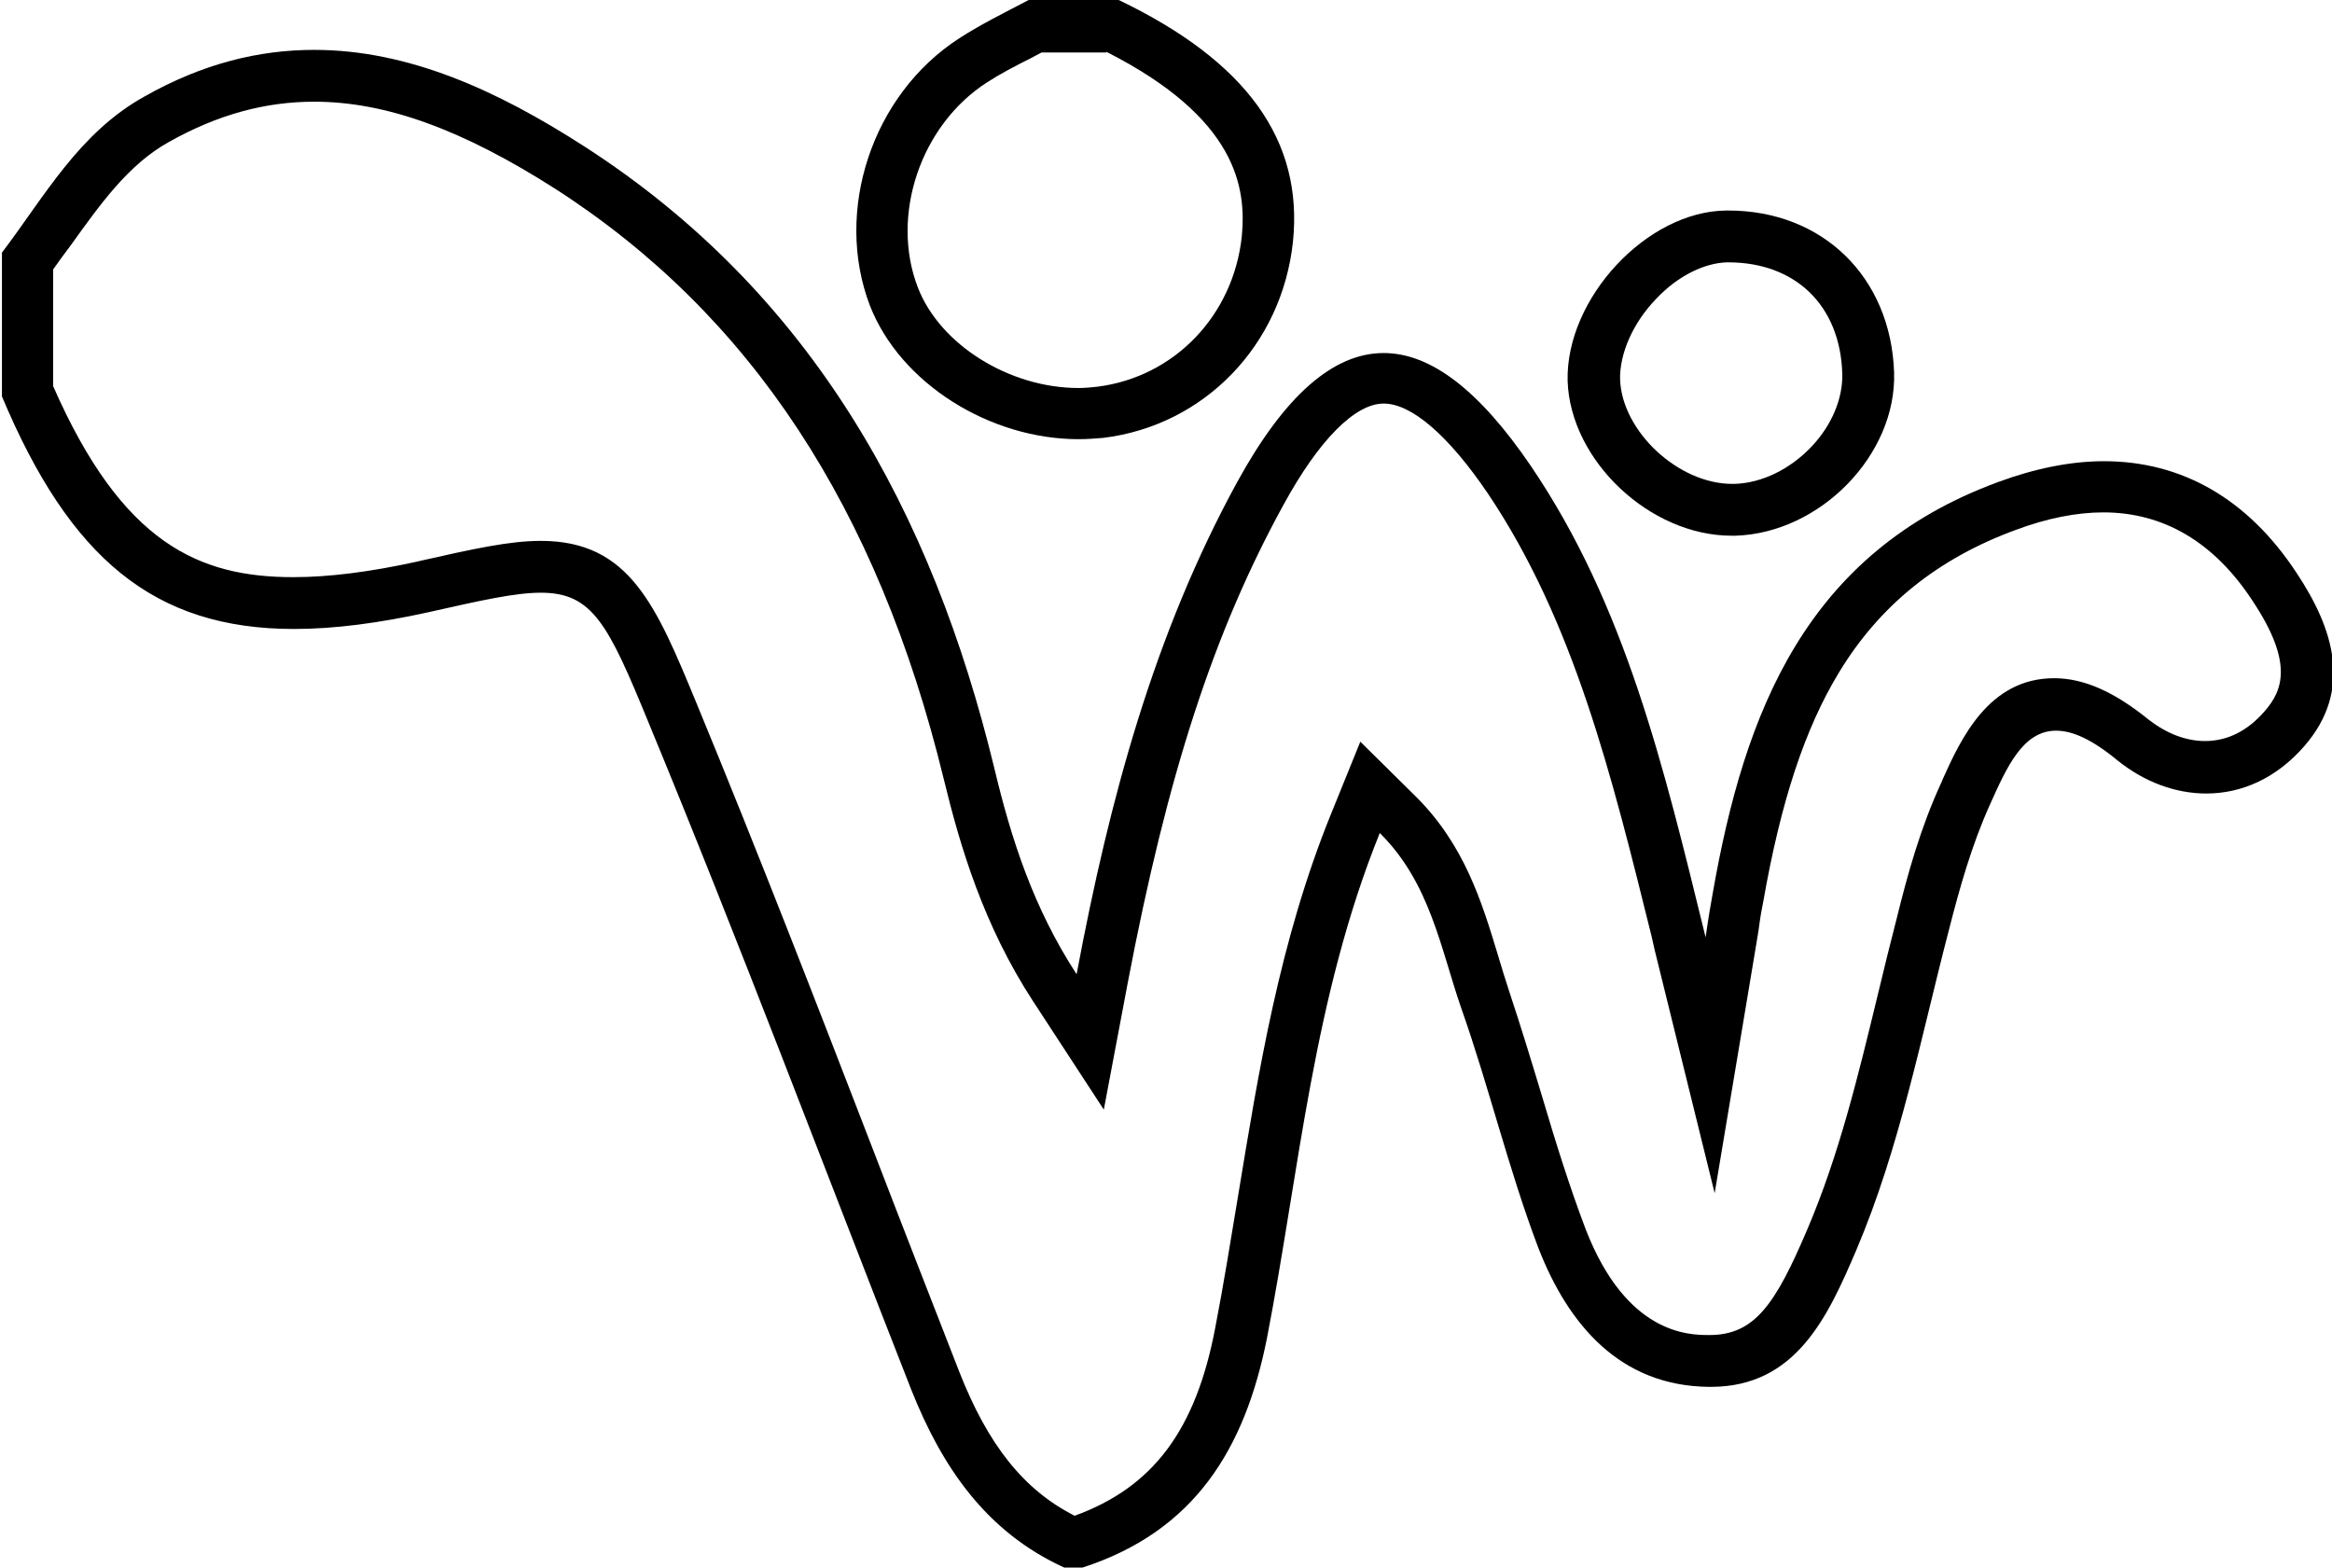 <svg class="svgicon svgicon-socmed" xmlns="http://www.w3.org/2000/svg" width="360" height="242" viewBox="0 0 360 242"><path d="M48.5,15.7c11.1,0,22.9,4.3,37.3,13.5c30.1,19.4,49.7,49.2,59.9,91.1c2.5,10.3,6.1,22.5,13.8,34.3l10.9,16.7l3.7-19.6c6.1-32,13.2-54,24-73.7c5.5-10.1,11.1-15.7,15.5-15.7c4.3,0,10,4.9,16.1,13.9C243,96,248.8,119.7,255,144.7l0.4,1.8l9.3,37.7l6.4-38.3c0.2-1.3,0.4-2.3,0.5-3.2c0.2-1.5,0.4-2.5,0.6-3.5c2.7-15.4,6.4-26.7,11.7-35.4c6.3-10.4,15.3-17.6,27.3-22c4.8-1.8,9.4-2.7,13.5-2.7c9.3,0,17.1,4.6,23,13.6c6.4,9.6,4.7,13.9,1.9,17.1c-2.6,3-5.7,4.6-9.2,4.6c-3,0-6-1.2-8.7-3.3c-5.3-4.3-10-6.4-14.6-6.4c-10.1,0-14.4,9.4-17.2,15.6l-0.2,0.5c-3.2,6.9-5.2,14.1-6.9,21c-1,3.9-2,7.9-2.9,11.7c-3.1,12.8-6,24.8-10.9,36.3c-4.9,11.5-8.1,16.3-15.1,16.3l-0.1,0c-3.1,0-12.7-0.1-19-16.3c-2.5-6.6-4.6-13.3-6.7-20.4c-1.6-5.3-3.3-10.9-5.1-16.3c-0.6-1.8-1.2-3.8-1.8-5.8c-2.4-7.9-5.1-16.9-12.7-24.4l-8.5-8.4l-4.5,11.1c-8,19.7-11.2,39.8-14.4,59.2c-1.1,6.6-2.2,13.5-3.5,20.2c-3,15.8-9.6,24.6-21.7,29c-7.9-4-13.4-11-17.8-22.2c-4.4-11.3-8.9-22.8-13.2-34c-8.8-22.8-17.9-46.3-27.4-69.3c-6.2-15-10.3-25-24-25c-4.8,0-10.3,1.2-18.7,3.1l-0.4,0.1c-7.3,1.6-13.6,2.4-19.1,2.4c-14.5,0-26.4-5.1-37.1-29.5V41.6c0.9-1.3,1.8-2.5,2.7-3.7c4.6-6.4,8.9-12.5,15.2-16C33.6,17.7,40.9,15.7,48.5,15.7 M48.5,7.7c-8.5,0-17.2,2.1-26.2,7.2c-10.1,5.6-15.4,15.4-22,24.1c0,7.4,0,14.8,0,22.2c10.5,25,23.5,35.9,45.1,35.9c6.2,0,13.1-0.9,20.8-2.6c8-1.8,13.3-3,17.3-3c8,0,10.4,4.9,16.6,20c14.1,34.1,27.1,68.7,40.6,103.1c4.7,11.8,11.5,21.9,23.6,27.4c0.9,0,1.9,0,2.8,0c17.3-5.6,25.1-18.3,28.5-35.5c5-25.8,7.1-52.4,17.4-77.9c7.8,7.7,9.4,17.9,12.6,27.1c4.3,12.2,7.3,24.9,11.9,37c4.6,11.8,12.6,21.3,26.4,21.4c0.1,0,0.1,0,0.2,0c13.2,0,18.1-10.9,22.5-21.2c6.7-15.8,9.9-32.6,14.2-49.1c1.7-6.7,3.6-13.4,6.4-19.6c2.6-5.8,5.1-11.4,10.2-11.4c2.5,0,5.5,1.3,9.5,4.6c4.1,3.3,8.9,5.1,13.7,5.1c5.4,0,10.8-2.3,15.2-7.4c7.4-8.6,4.5-18-1.3-26.7c-7.5-11.4-17.7-17.2-29.7-17.2c-5.1,0-10.6,1.1-16.3,3.2c-29.7,10.9-39.2,35.5-44.1,63.5c-0.3,1.7-0.6,3.3-1.1,6.8c-6.5-26.5-12.4-51.3-27-72.8c-7.9-11.6-15.4-17.4-22.7-17.4c-7.8,0-15.3,6.6-22.6,19.9c-12.8,23.4-19.7,48.8-24.8,76c-6.7-10.3-10.1-20.9-12.7-31.8c-9.6-39.6-28.2-73.4-63.3-96C76.7,13.9,63,7.7,48.5,7.7L48.5,7.7z"/><path d="M170.8,8c20.3,10.3,21.6,21.1,20.9,28.5c-1.3,12.2-10.4,21.7-22.3,23.2c-0.9,0.1-1.9,0.2-2.9,0.2c-10.7,0-21.4-6.7-24.8-15.5c-4.3-11.1,0.4-25.1,10.7-31.7c2-1.3,4.3-2.5,6.7-3.7c0.6-0.3,1.1-0.6,1.7-0.9H170.8 M172.7,0c-4.6,0-9.3,0-13.9,0c-3.6,1.9-7.3,3.7-10.7,5.9c-13.5,8.7-19.4,26.7-13.8,41.3c4.7,12,18.5,20.6,32.2,20.6c1.3,0,2.6-0.1,3.8-0.2c15.6-1.9,27.6-14.3,29.3-30.3C201.2,21.7,192.5,9.5,172.7,0L172.7,0z"/><path d="M266.8,40.5c10.4,0,17.3,6.7,17.6,17.2c0.1,3.8-1.6,7.9-4.7,11.2c-3.3,3.5-7.7,5.7-12,5.8c-0.1,0-0.2,0-0.3,0c-8.3,0-17-8.1-17.3-16.1c-0.1-4,2-8.8,5.6-12.5c3.3-3.5,7.4-5.5,10.9-5.6L266.8,40.5L266.8,40.5 M266.8,32.5c-0.1,0-0.2,0-0.3,0c-12.3,0.1-24.8,13.6-24.5,26.3c0.4,12.3,12.7,23.9,25.3,23.9c0.2,0,0.4,0,0.6,0c13.1-0.4,24.9-12.5,24.5-25.2C291.9,42.8,281.4,32.5,266.8,32.5L266.8,32.5z"/></svg>